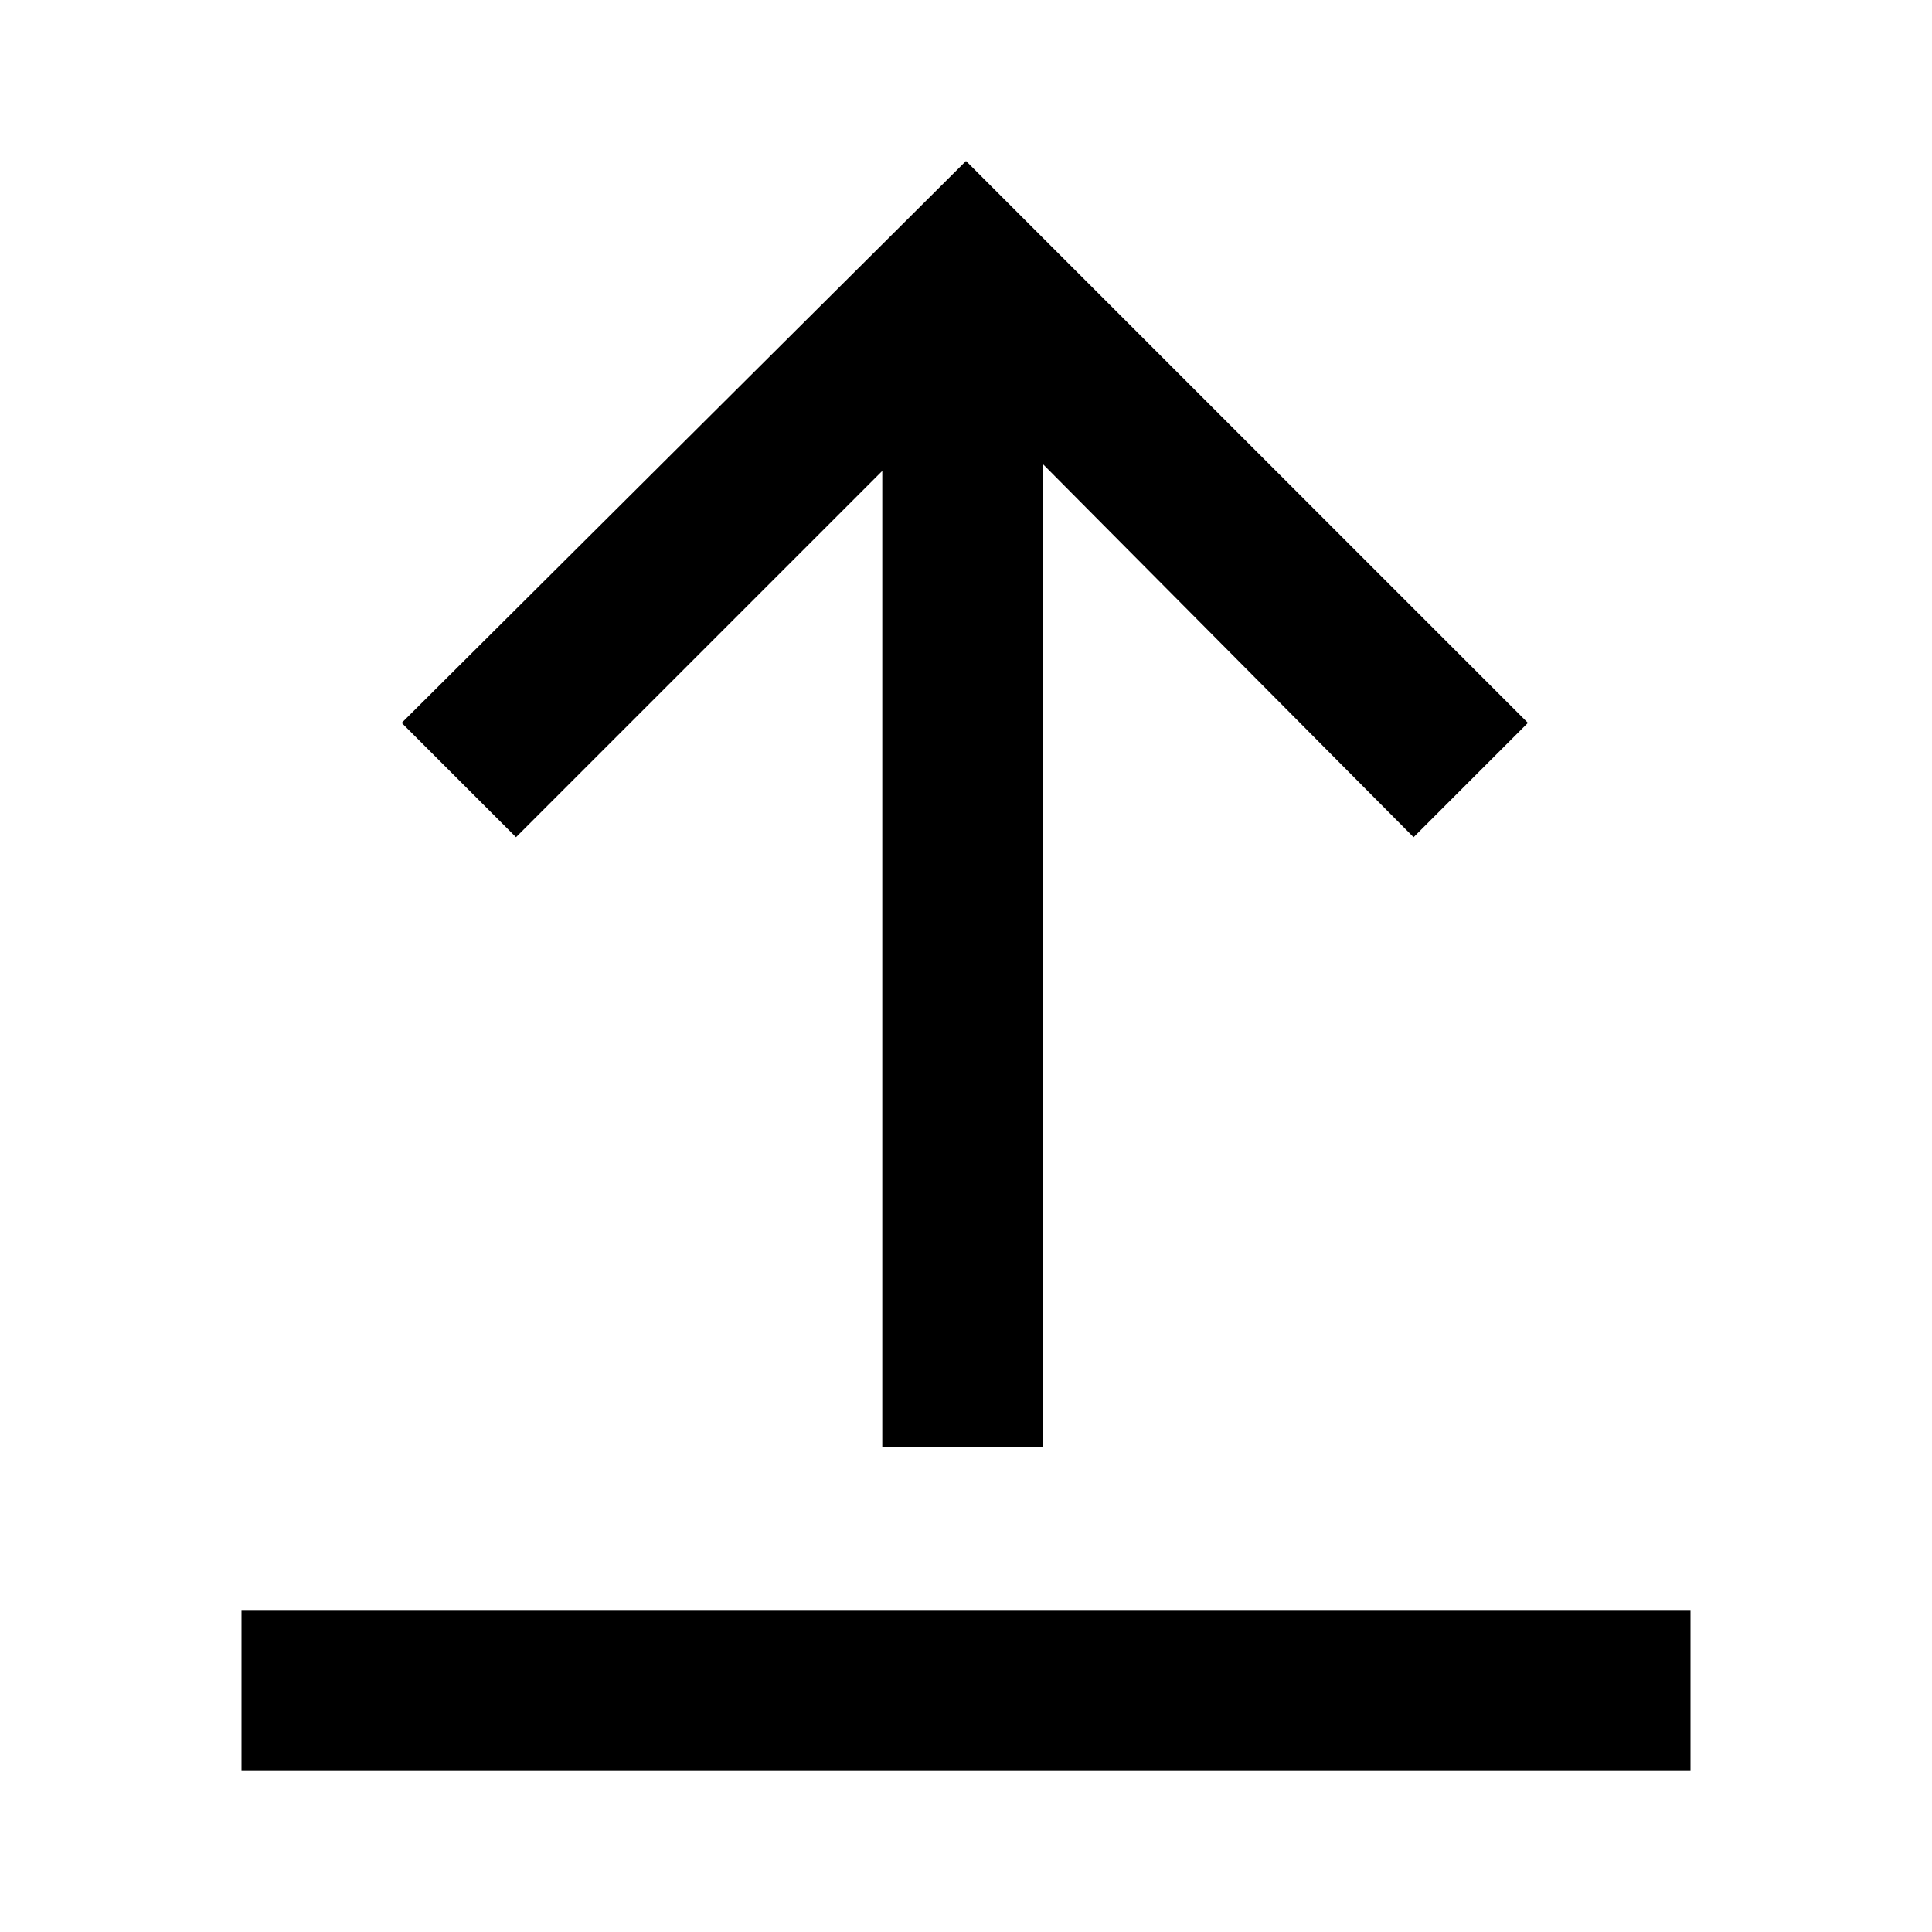 <svg xmlns="http://www.w3.org/2000/svg" viewBox="0 0 24 24"><path fill="currentColor" fill-rule="evenodd" d="M10.96 5.85L6.41 10.4 4.99 8.98 12 2l6.98 6.98-1.42 1.42-4.6-4.63v12.21h-2V5.85zM3 20h18v2H3v-2z"/></svg>
